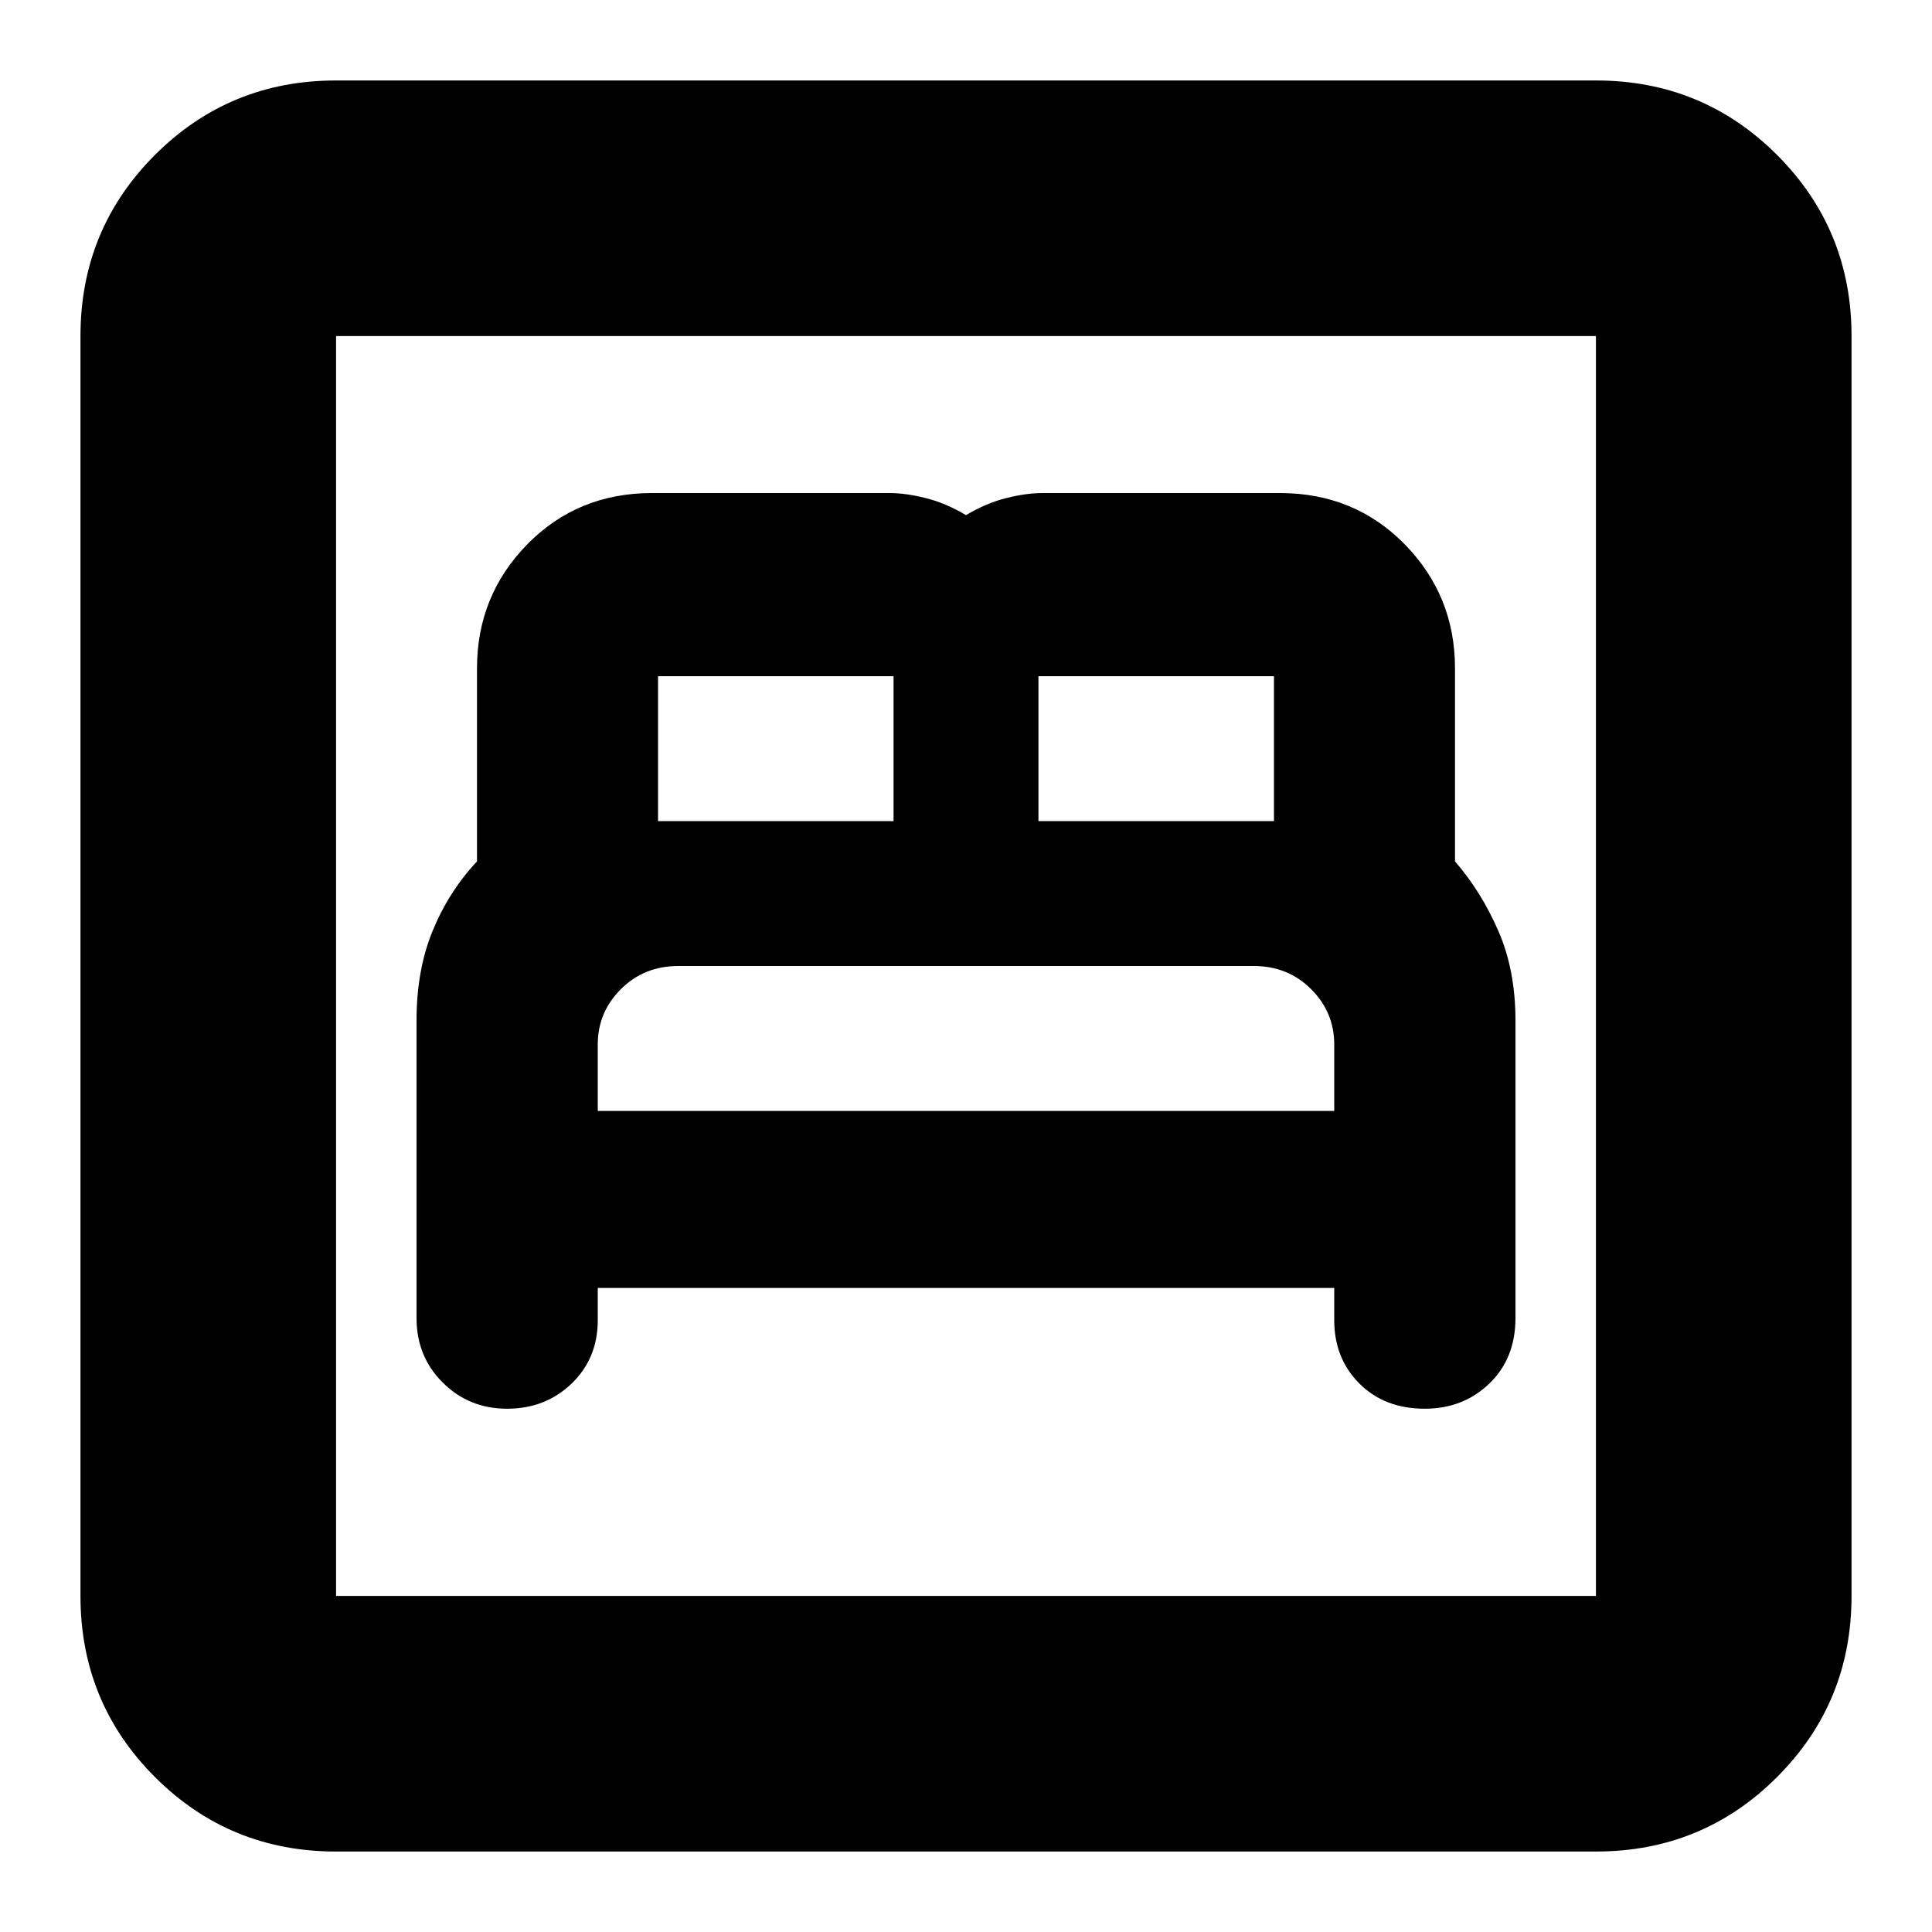 <svg xmlns="http://www.w3.org/2000/svg" height="20" width="20"><path d="M5.25 14.583Q5.646 14.583 5.917 14.323Q6.188 14.062 6.188 13.667V13.333H13.812V13.667Q13.812 14.062 14.073 14.323Q14.333 14.583 14.75 14.583Q15.146 14.583 15.417 14.323Q15.688 14.062 15.688 13.646V10.562Q15.688 10.042 15.51 9.635Q15.333 9.229 15.062 8.917V6.917Q15.062 6.167 14.542 5.635Q14.021 5.104 13.25 5.104H10.792Q10.625 5.104 10.417 5.156Q10.208 5.208 10 5.333Q9.792 5.208 9.583 5.156Q9.375 5.104 9.208 5.104H6.75Q5.979 5.104 5.458 5.635Q4.938 6.167 4.938 6.917V8.917Q4.646 9.229 4.479 9.635Q4.312 10.042 4.312 10.562V13.646Q4.312 14.042 4.583 14.312Q4.854 14.583 5.25 14.583ZM10.75 8.5V7Q10.75 7 10.75 7Q10.75 7 10.75 7H13.188Q13.188 7 13.188 7Q13.188 7 13.188 7V8.5ZM6.812 8.5V7Q6.812 7 6.812 7Q6.812 7 6.812 7H9.25Q9.25 7 9.25 7Q9.25 7 9.25 7V8.5ZM6.188 11.5V10.812Q6.188 10.479 6.427 10.24Q6.667 10 7.021 10H12.979Q13.333 10 13.573 10.24Q13.812 10.479 13.812 10.812V11.5ZM3.479 19.167Q2.375 19.167 1.604 18.396Q0.833 17.625 0.833 16.521V3.479Q0.833 2.375 1.604 1.604Q2.375 0.833 3.479 0.833H16.521Q17.625 0.833 18.396 1.604Q19.167 2.375 19.167 3.479V16.521Q19.167 17.625 18.396 18.396Q17.625 19.167 16.521 19.167ZM3.479 16.521H16.521Q16.521 16.521 16.521 16.521Q16.521 16.521 16.521 16.521V3.479Q16.521 3.479 16.521 3.479Q16.521 3.479 16.521 3.479H3.479Q3.479 3.479 3.479 3.479Q3.479 3.479 3.479 3.479V16.521Q3.479 16.521 3.479 16.521Q3.479 16.521 3.479 16.521ZM3.479 16.521Q3.479 16.521 3.479 16.521Q3.479 16.521 3.479 16.521V3.479Q3.479 3.479 3.479 3.479Q3.479 3.479 3.479 3.479Q3.479 3.479 3.479 3.479Q3.479 3.479 3.479 3.479V16.521Q3.479 16.521 3.479 16.521Q3.479 16.521 3.479 16.521Z"/></svg>
